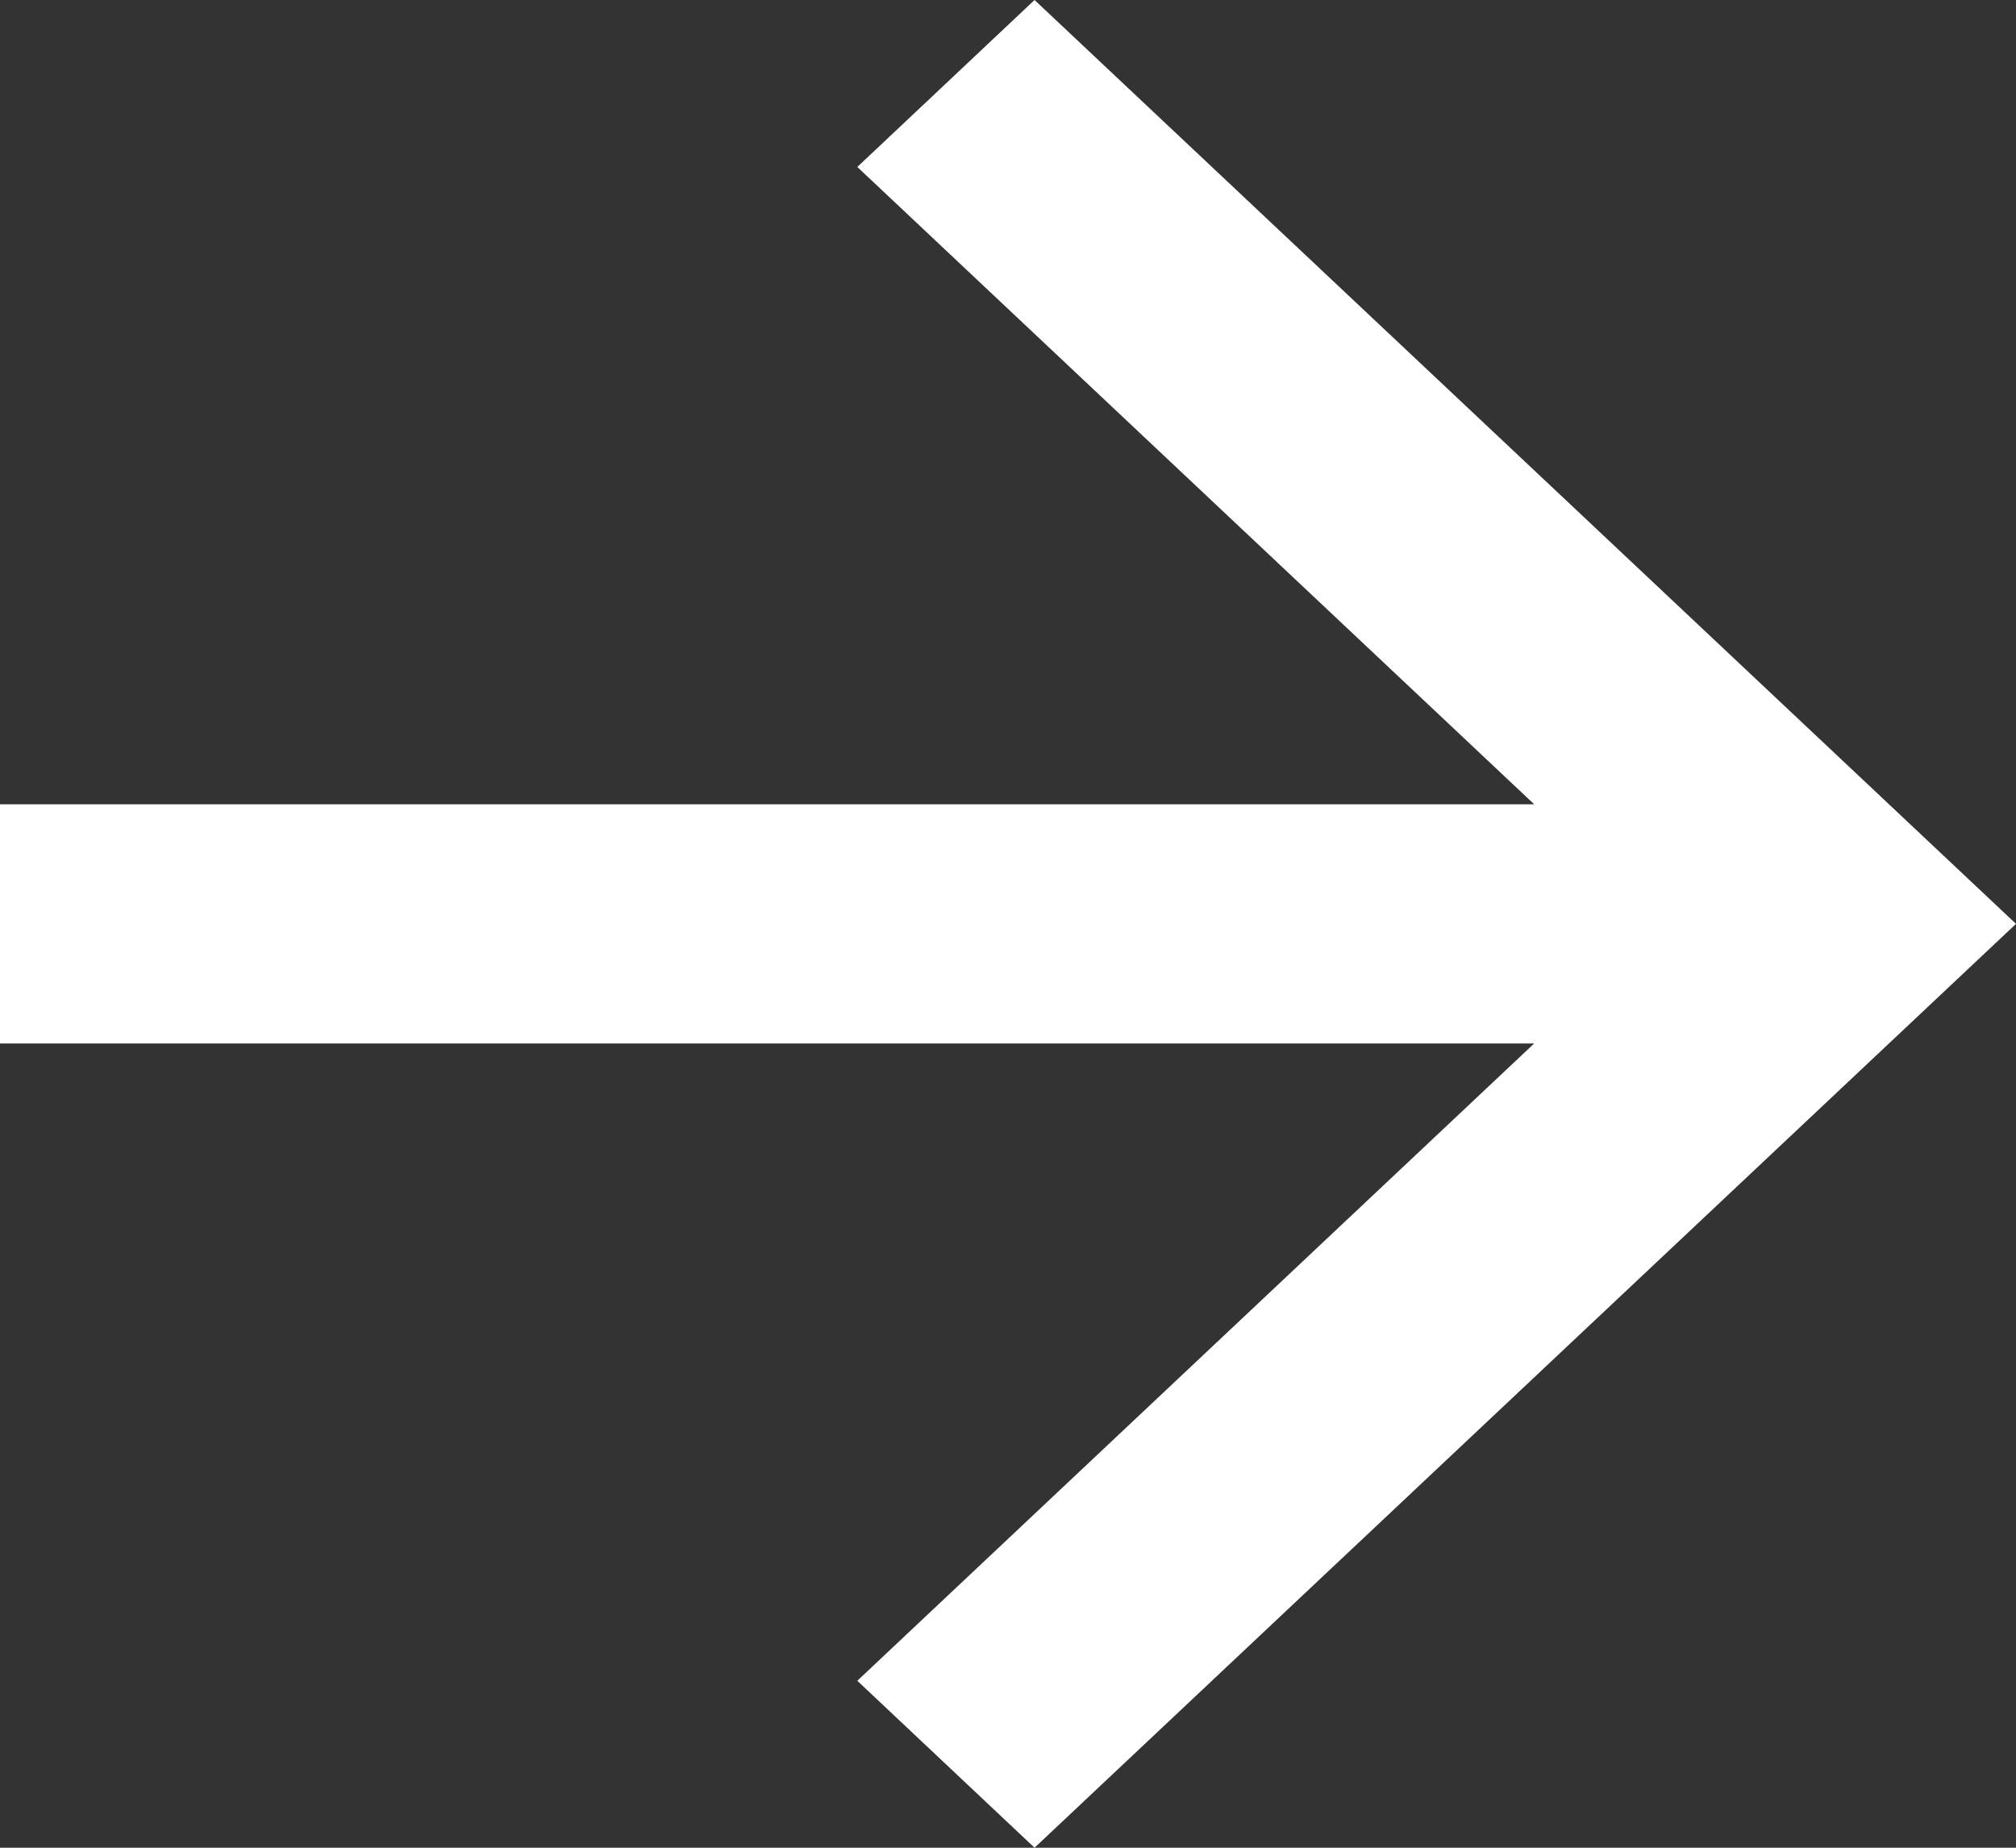 <svg width="12" height="11" viewBox="0 0 12 11" fill="none" xmlns="http://www.w3.org/2000/svg">
<rect x="0" y="0" width="12" height="11" fill="#333333" stroke="none"/>
<path d="M9.132 4.788L5.103 0.994L6.158 0L12 5.5L6.158 11L5.103 10.006L9.132 6.212H0V4.788H9.132Z" fill="white"/>
</svg>

